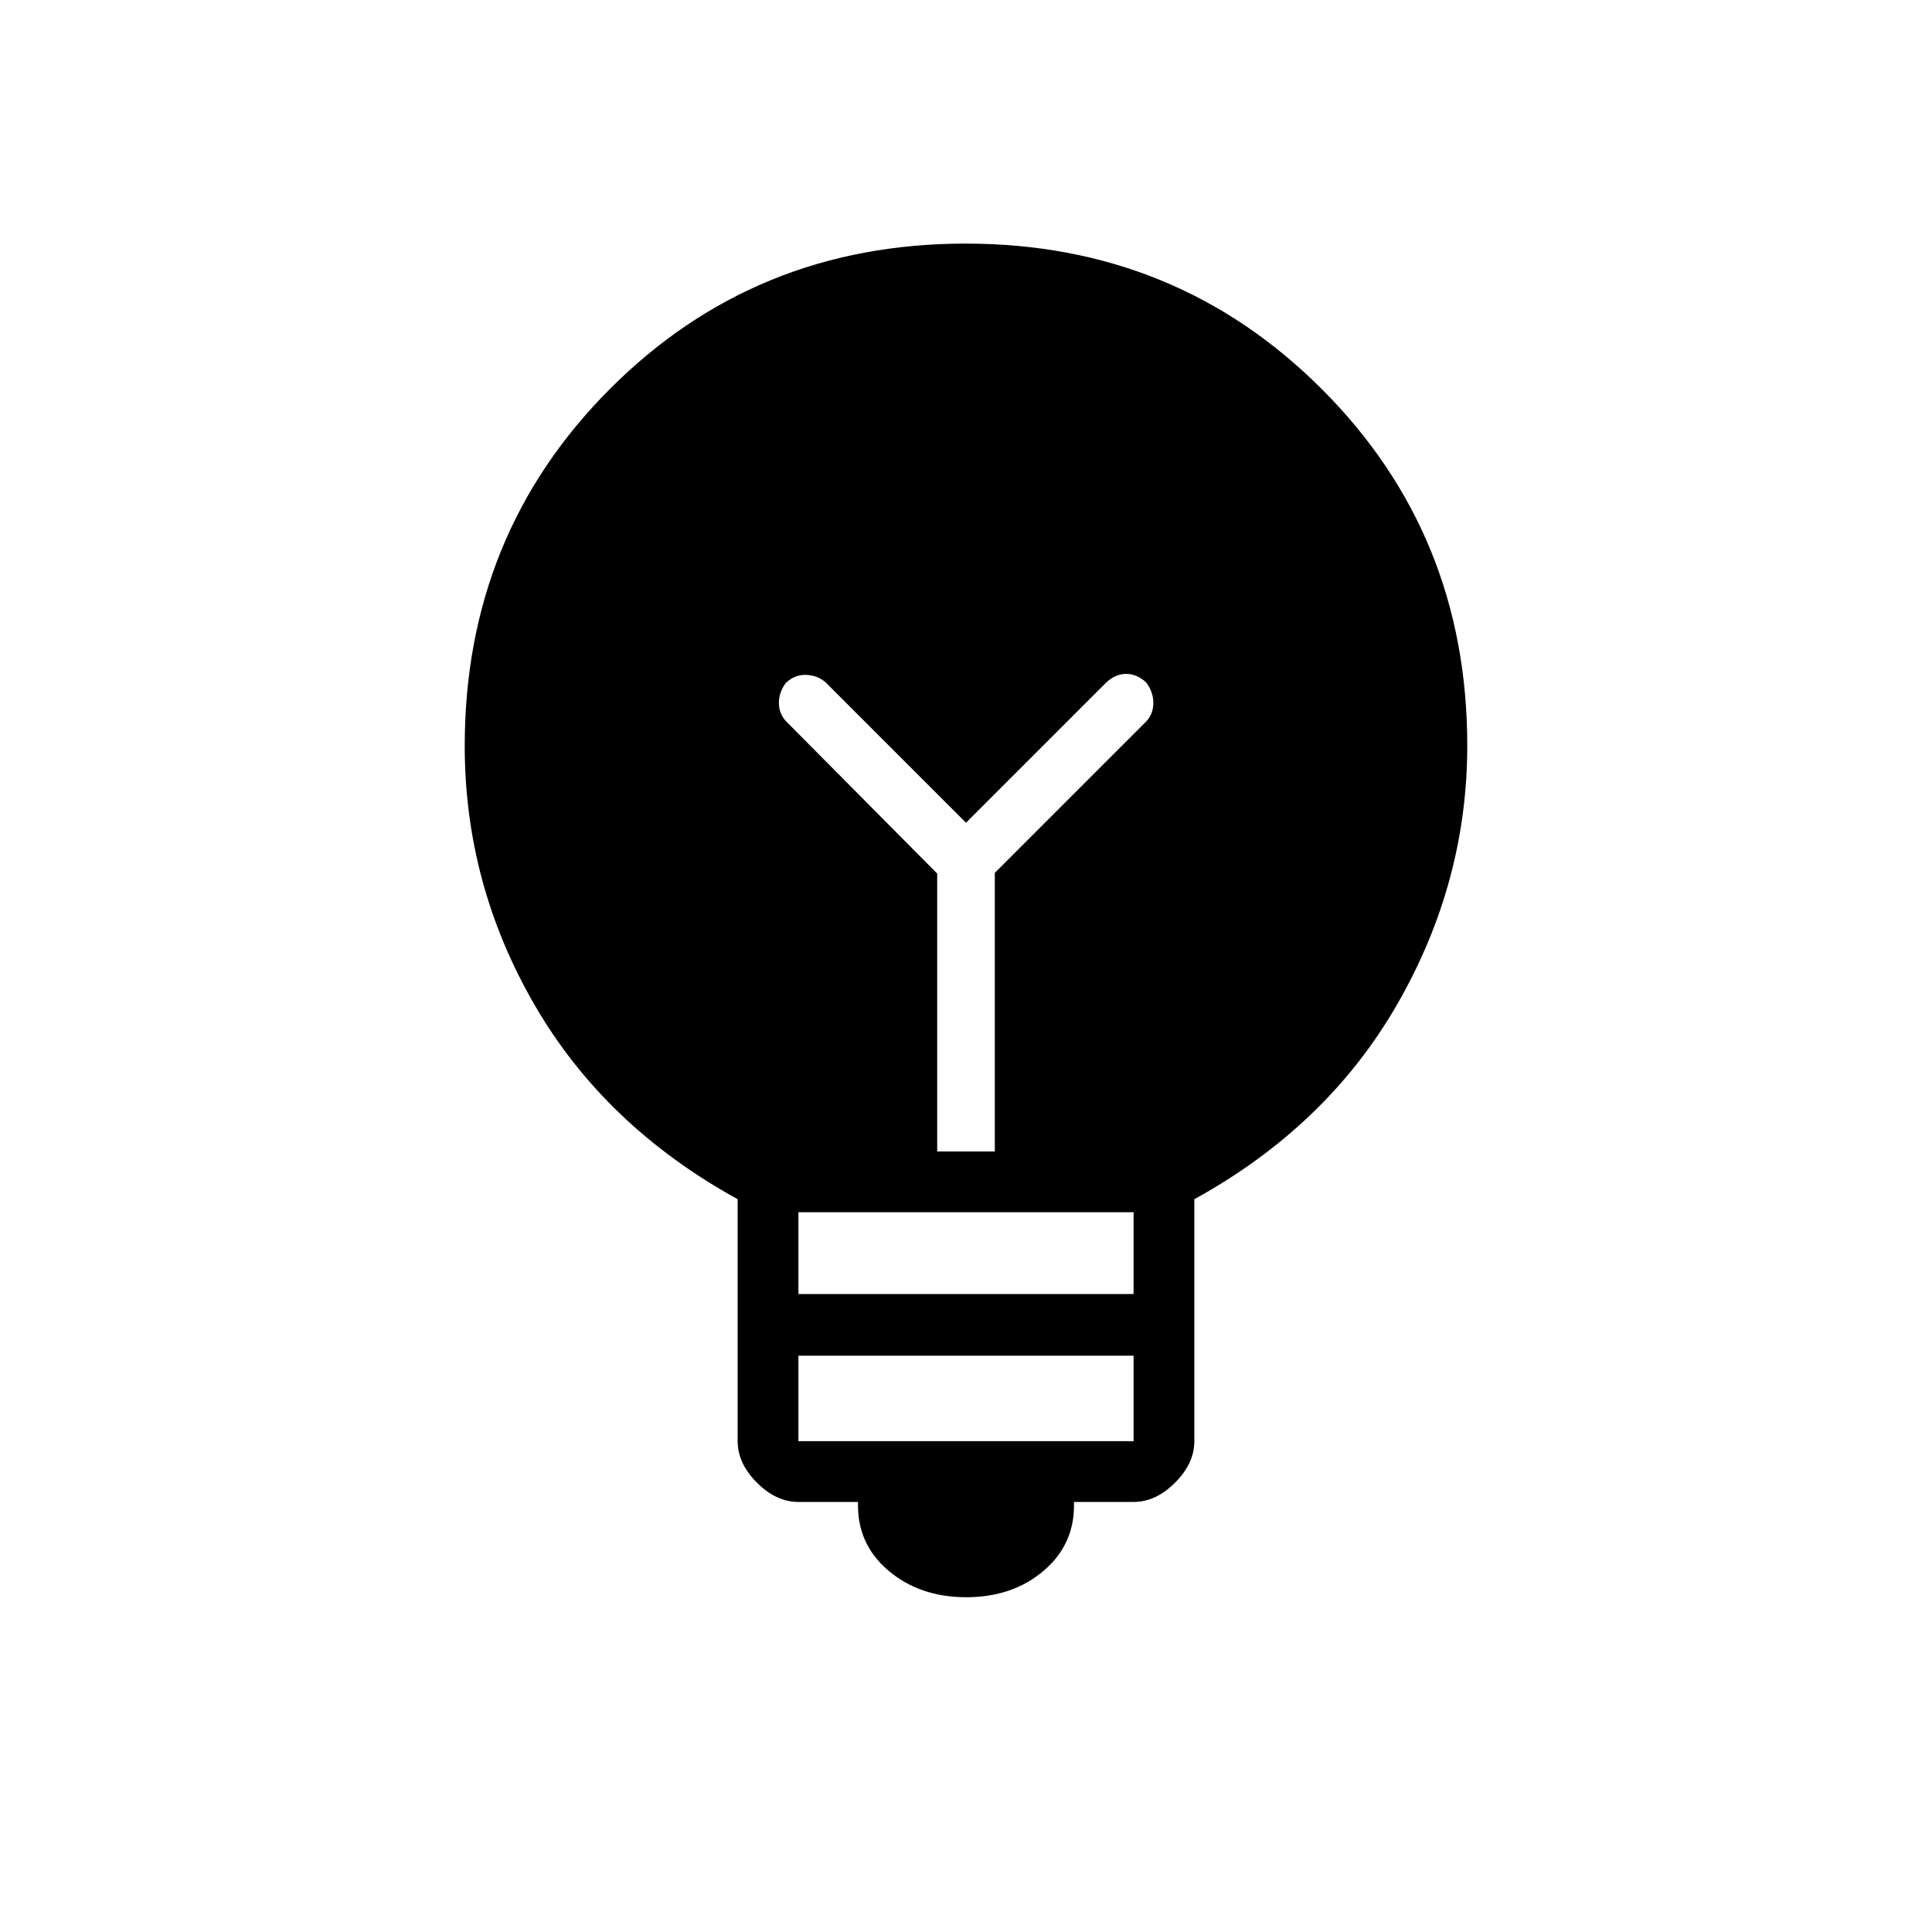 <svg xmlns="http://www.w3.org/2000/svg" height="48" viewBox="0 -960 960 960" width="48"><path d="M480.13-166.35q-23.17 0-38.8-13.32-15.64-13.33-14.98-34.02h-29.62q-11.05 0-20.62-9.58-9.57-9.57-9.57-20.59v-120.26q-66-36.34-100.81-96.38-34.81-60.03-34.81-128.84 0-105.04 72.08-177.33t176.79-72.29q104.71 0 177 72.29t72.29 177.1q0 68.09-34.81 128.6-34.81 60.51-100.81 96.85v120.26q0 11.02-9.57 20.59-9.57 9.58-20.62 9.58h-29.62q.66 20.69-14.85 34.02-15.51 13.32-38.67 13.32Zm-83.4-77.53h166.54v-42.47H396.73v42.47Zm0-73.12h166.54v-40.65H396.73V-317Zm97.58-70.85v-138.42l75.46-75.46q3.42-3.89 3.31-9.28-.12-5.38-3.61-9.95-4.65-4.19-9.89-4.19t-9.81 4.19L480-551.19l-69.77-69.77q-3.89-3.42-9.54-3.69-5.66-.27-10.23 3.99-3.42 4.64-3.42 9.89 0 5.24 3.42 9.04l75.23 75.8v138.08h28.62Z"/></svg>